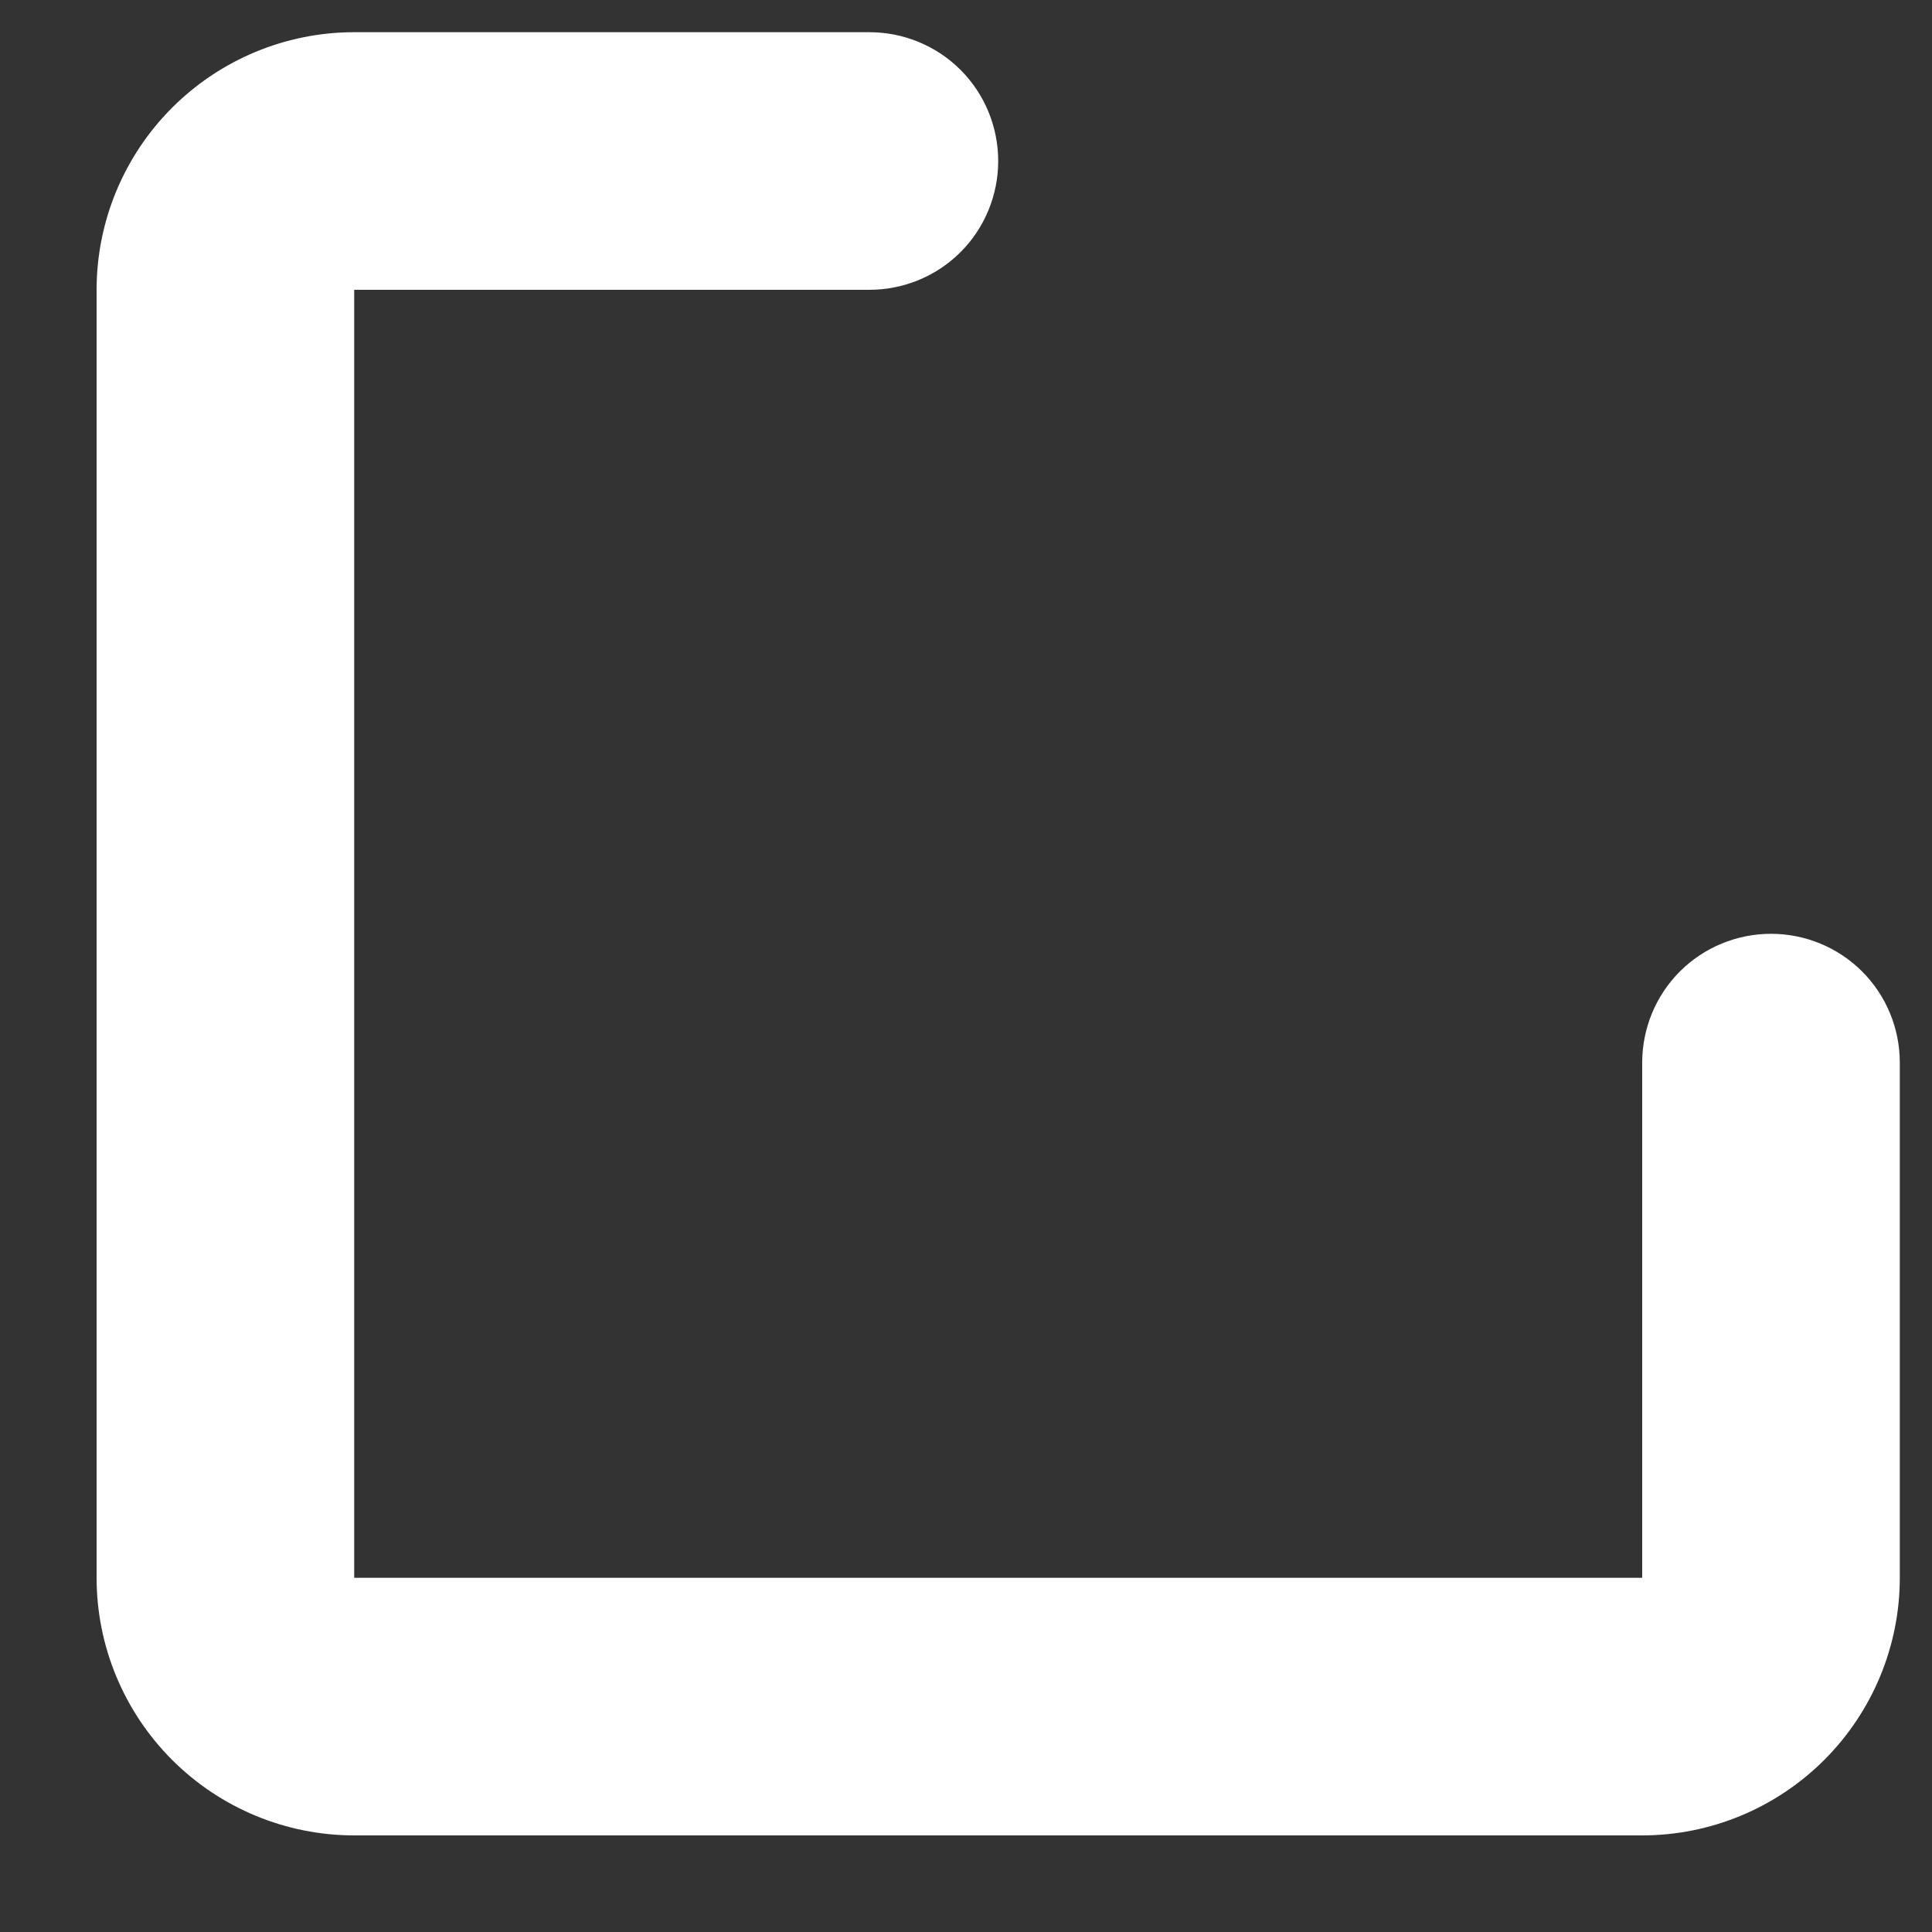 <svg width="12" height="12" viewBox="0 0 12 12" fill="none" xmlns="http://www.w3.org/2000/svg">
<rect x="0" y="0" width="12" height="12" fill="#333333" stroke="none"/>
<path fill-rule="evenodd" clip-rule="evenodd" d="M0.6 1.8C0.6 1.376 0.769 0.969 1.069 0.669C1.369 0.369 1.776 0.2 2.2 0.2H5.4C5.612 0.2 5.816 0.284 5.966 0.434C6.116 0.584 6.2 0.788 6.2 1C6.2 1.212 6.116 1.416 5.966 1.566C5.816 1.716 5.612 1.8 5.4 1.8H2.2V9.8H10.2V6.6C10.2 6.388 10.284 6.184 10.434 6.034C10.584 5.884 10.788 5.8 11 5.8C11.212 5.8 11.416 5.884 11.566 6.034C11.716 6.184 11.8 6.388 11.8 6.6V9.8C11.8 10.224 11.631 10.631 11.331 10.931C11.031 11.231 10.624 11.4 10.2 11.4H2.2C1.776 11.4 1.369 11.231 1.069 10.931C0.769 10.631 0.6 10.224 0.6 9.8V1.8Z" fill="white"/>
</svg>
